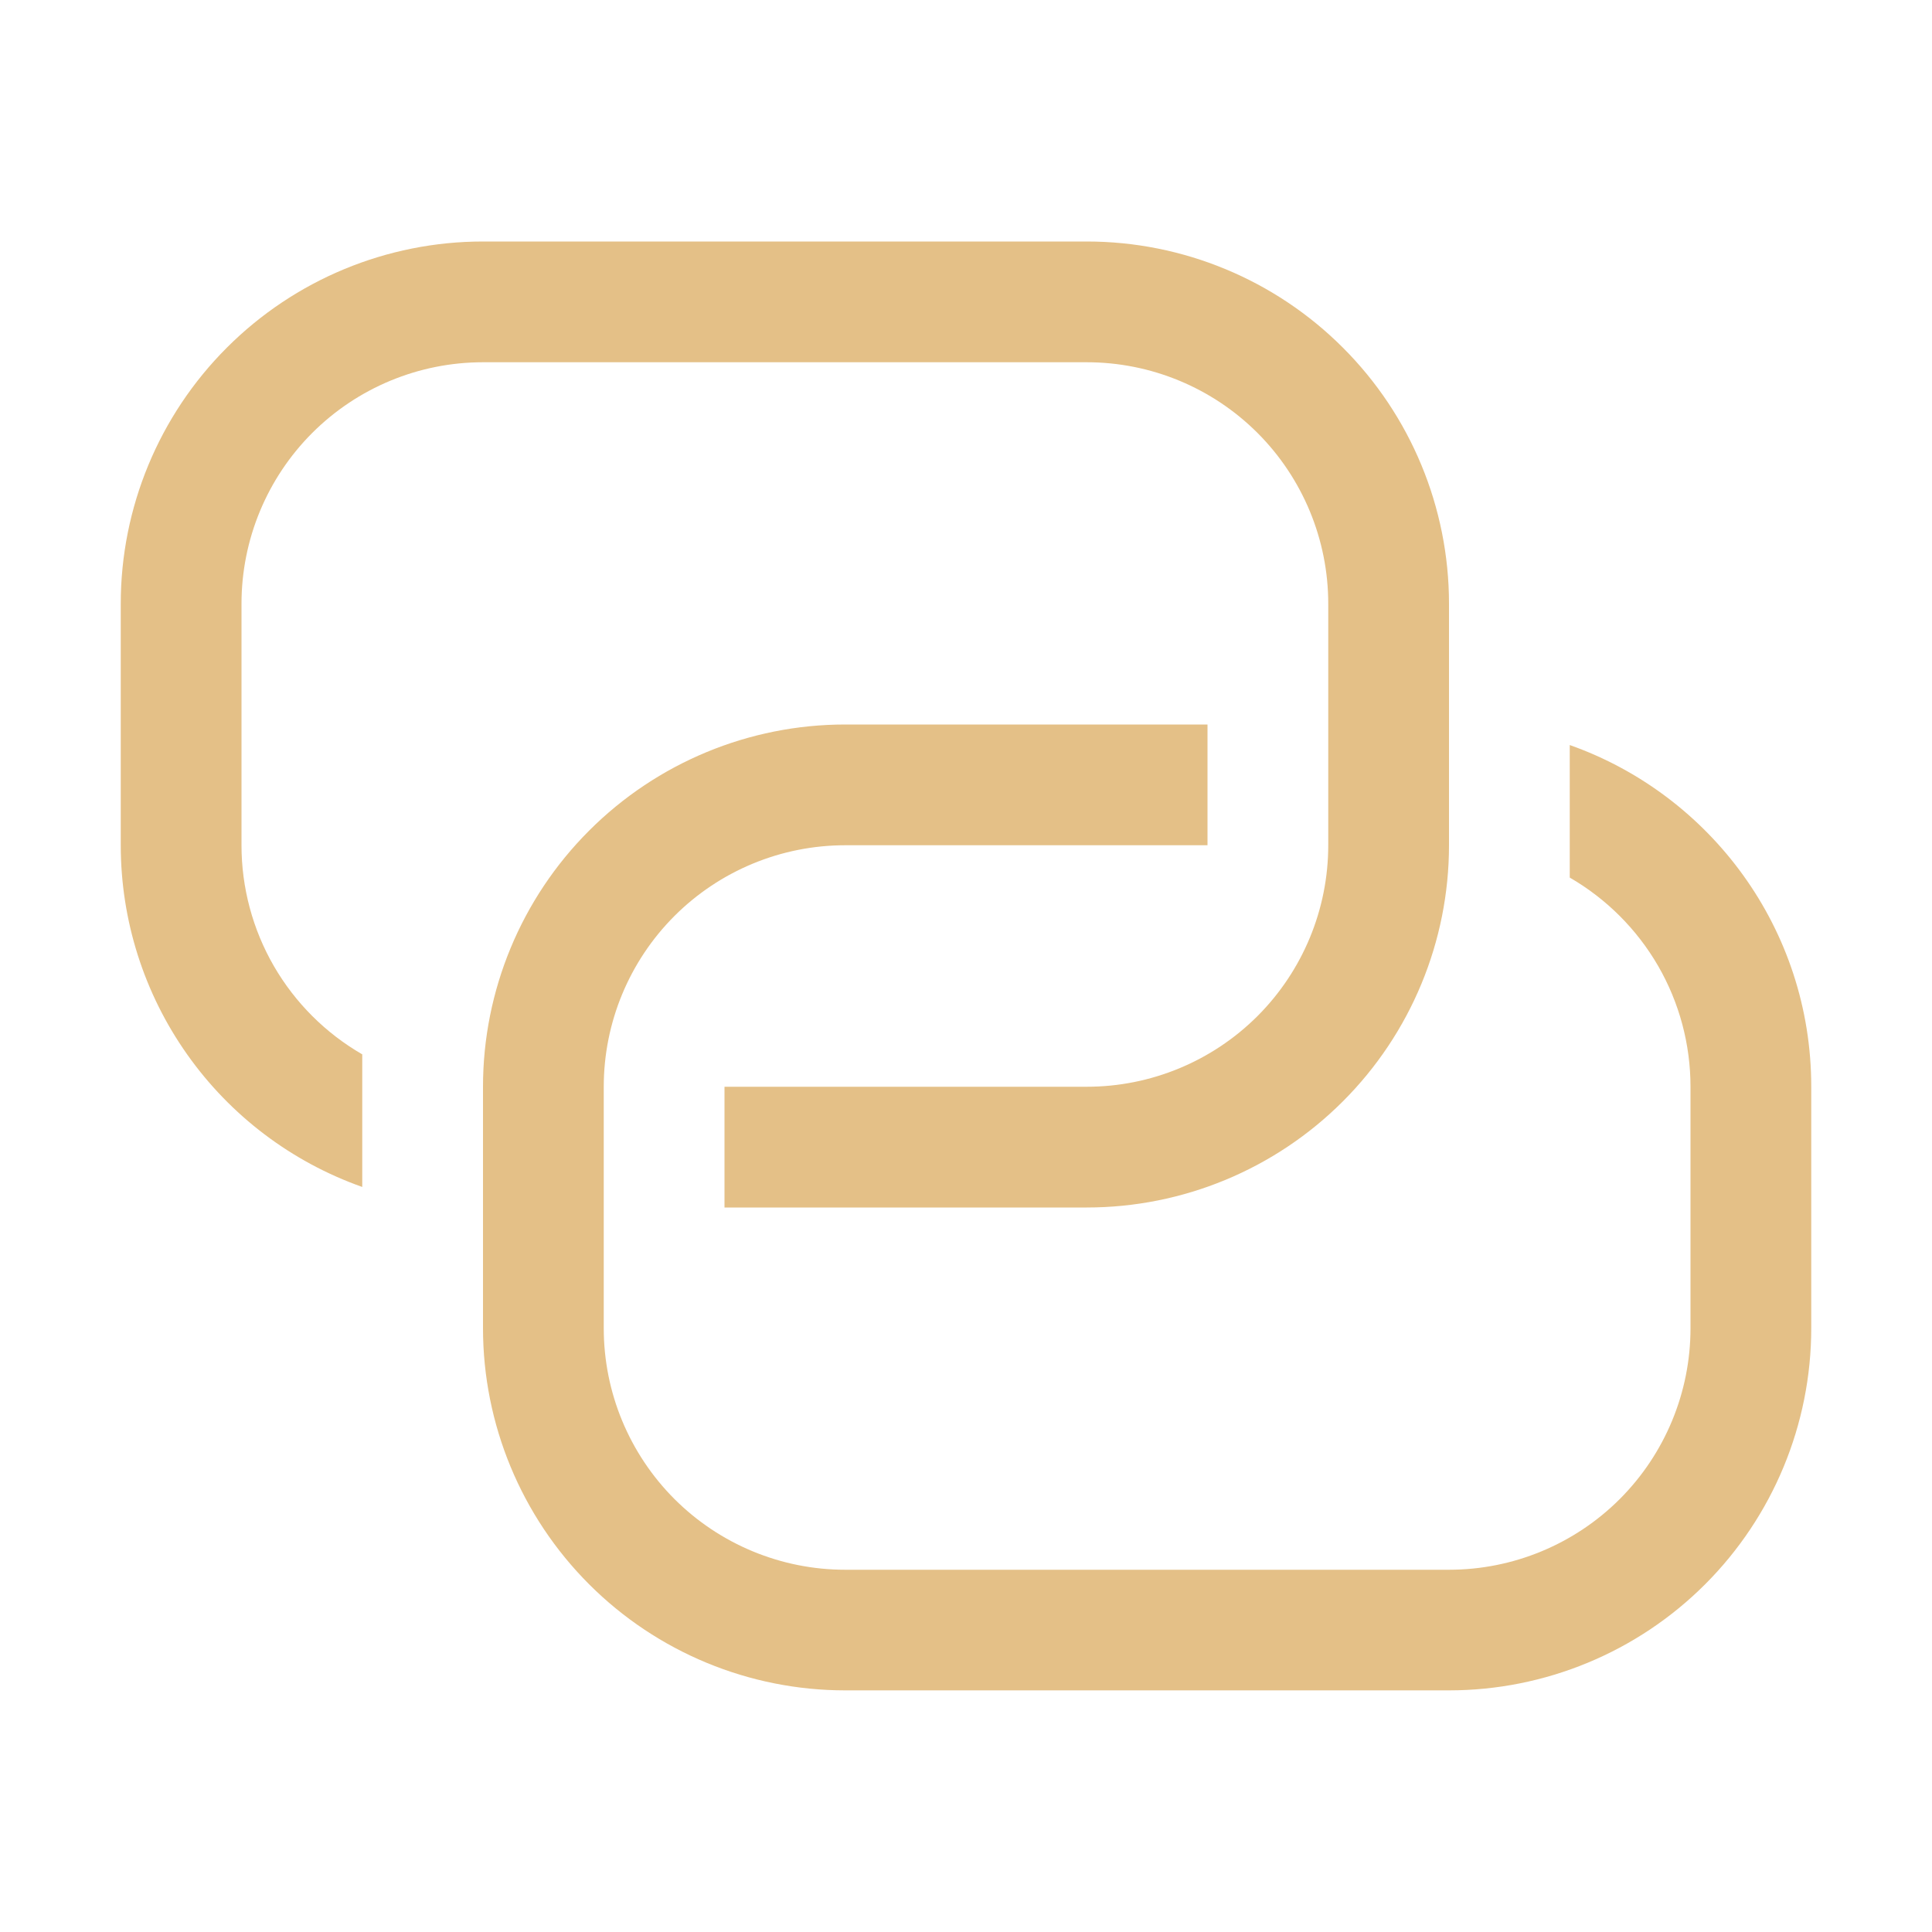 <svg width="30" height="30" viewBox="0 0 30 30" fill="none" xmlns="http://www.w3.org/2000/svg">
<path d="M18.75 11.25V13.125H13.125C12.13 13.125 11.177 13.52 10.473 14.223C9.77 14.927 9.375 15.88 9.375 16.875V20.625C9.375 21.62 9.77 22.573 10.473 23.277C11.177 23.98 12.13 24.375 13.125 24.375H22.5C23.495 24.375 24.448 23.98 25.152 23.277C25.855 22.573 26.25 21.62 26.25 20.625V16.875C26.25 16.217 26.077 15.57 25.748 15C25.418 14.43 24.945 13.957 24.375 13.627V11.569C26.559 12.341 28.125 14.424 28.125 16.873V20.623C28.125 22.115 27.532 23.546 26.477 24.601C25.423 25.655 23.992 26.248 22.5 26.248H13.125C11.633 26.248 10.202 25.655 9.148 24.601C8.093 23.546 7.5 22.115 7.5 20.623V16.875C7.5 15.383 8.093 13.952 9.148 12.898C10.202 11.843 11.633 11.25 13.125 11.25H18.75Z" fill="#E4C087"/>
<path d="M11.25 18.75V16.875H16.875C17.87 16.875 18.823 16.48 19.527 15.777C20.23 15.073 20.625 14.12 20.625 13.125V9.375C20.625 8.38 20.23 7.427 19.527 6.723C18.823 6.02 17.87 5.625 16.875 5.625H7.5C6.505 5.625 5.552 6.02 4.848 6.723C4.145 7.427 3.75 8.38 3.75 9.375V13.125C3.75 13.783 3.923 14.43 4.252 15C4.582 15.57 5.055 16.043 5.625 16.372V18.431C4.528 18.043 3.578 17.324 2.907 16.374C2.235 15.424 1.875 14.289 1.875 13.125V9.375C1.875 7.883 2.468 6.452 3.523 5.398C4.577 4.343 6.008 3.75 7.5 3.75H16.875C18.367 3.75 19.798 4.343 20.852 5.398C21.907 6.452 22.5 7.883 22.5 9.375V13.125C22.5 14.617 21.907 16.048 20.852 17.102C19.798 18.157 18.367 18.75 16.875 18.75H11.25Z" fill="#E4C087"/>
</svg>
